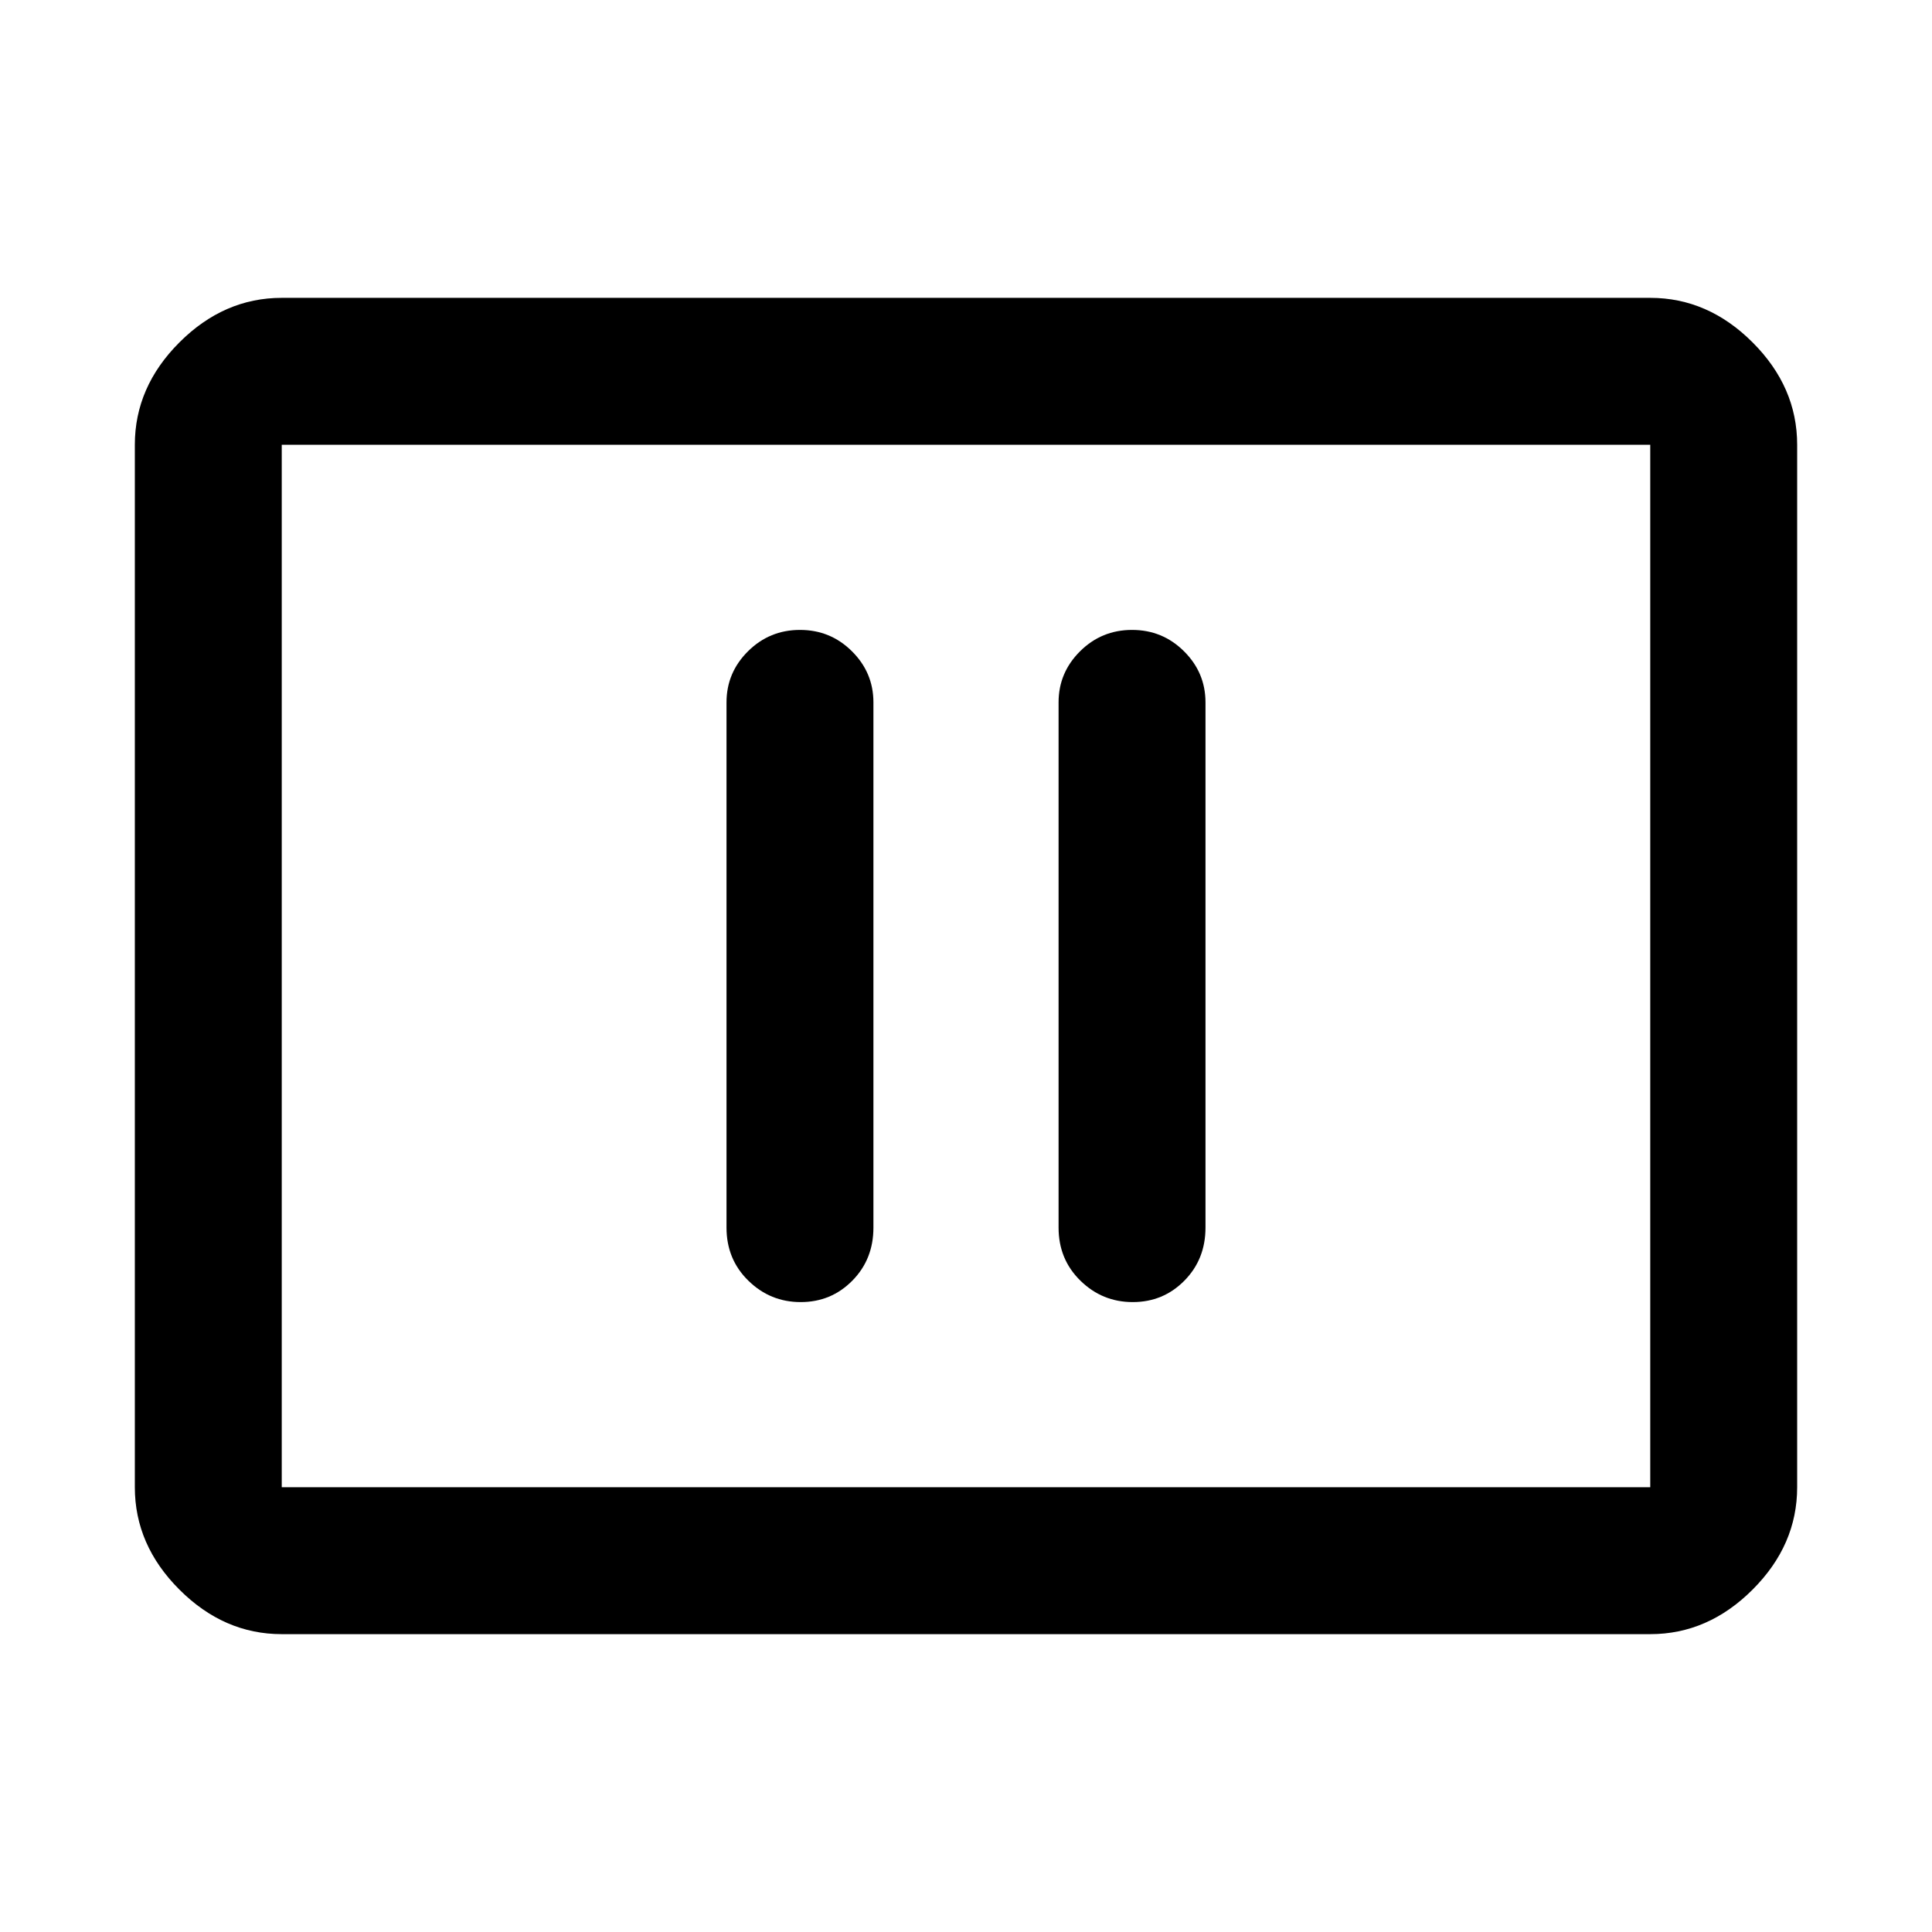 <svg xmlns="http://www.w3.org/2000/svg" height="48" viewBox="0 -960 960 960" width="48"><path d="M397.86-313q15.14 0 25.64-10.63Q434-334.25 434-350v-261q0-14.78-10.68-25.39Q412.65-647 397.51-647q-15.14 0-25.83 10.61Q361-625.78 361-611v261q0 15.75 10.86 26.37 10.86 10.63 26 10.63Zm165 0q15.14 0 25.64-10.63Q599-334.25 599-350v-261q0-14.78-10.68-25.39Q577.65-647 562.51-647q-15.14 0-25.83 10.61Q526-625.78 526-611v261q0 15.75 10.86 26.37 10.86 10.63 26 10.63ZM140-148q-28.72 0-50.86-22.14Q67-192.27 67-221v-518q0-28.72 22.14-50.86T140-812h680q28.72 0 50.86 22.14T893-739v518q0 28.73-22.14 50.86Q848.72-148 820-148H140Zm0-73h680v-518H140v518Zm0 0v-518 518Z"/></svg>